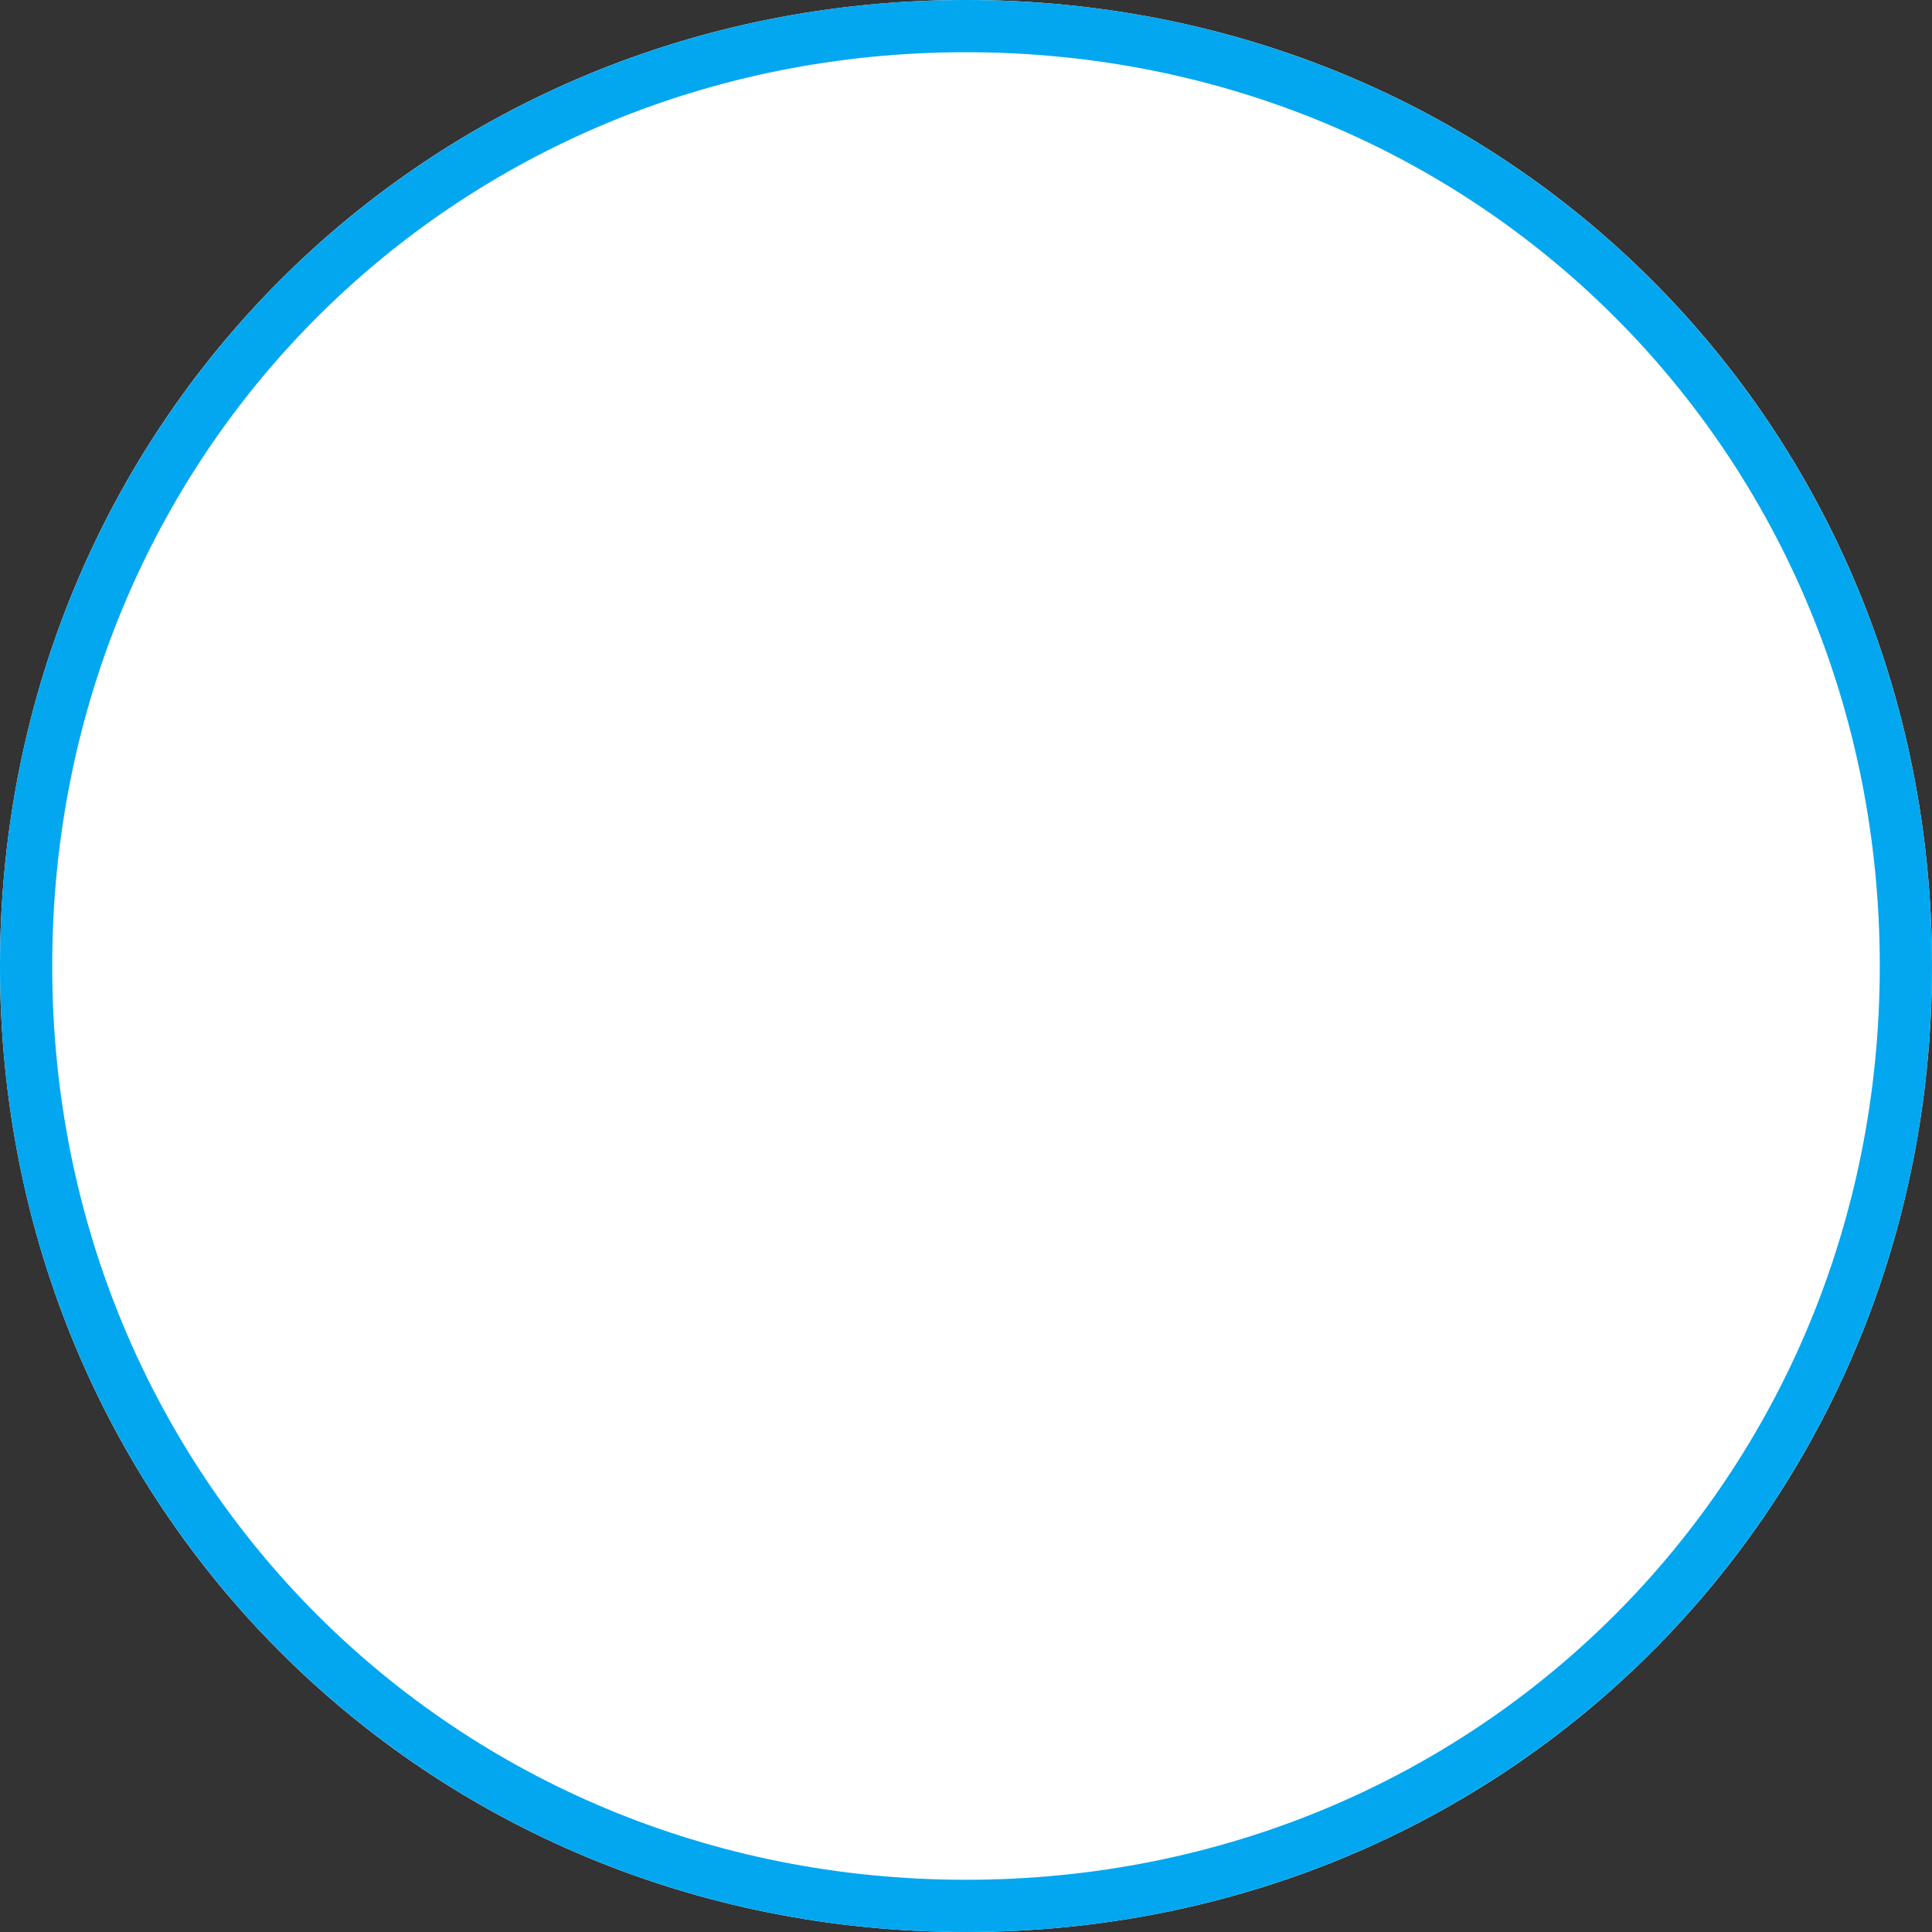 ﻿<?xml version="1.0" encoding="utf-8"?>
<svg version="1.1" xmlns:xlink="http://www.w3.org/1999/xlink" width="37px" height="37px" xmlns="http://www.w3.org/2000/svg">
  <rect width="100%" height="100%" fill="#333333" stroke="none"/>
  <g transform="matrix(1 0 0 1 -61 -480 )">
    <path d="M 79.5 480  C 89.86 480  98 488.14  98 498.5  C 98 508.86  89.86 517  79.5 517  C 69.14 517  61 508.86  61 498.5  C 61 488.14  69.14 480  79.5 480  Z " fill-rule="nonzero" fill="#ffffff" stroke="none" />
    <path d="M 79.5 480.5  C 89.58 480.5  97.5 488.42  97.5 498.5  C 97.5 508.58  89.58 516.5  79.5 516.5  C 69.42 516.5  61.5 508.58  61.5 498.5  C 61.5 488.42  69.42 480.5  79.5 480.5  Z " stroke-width="1" stroke="#02a7f0" fill="none" />
  </g>
</svg>